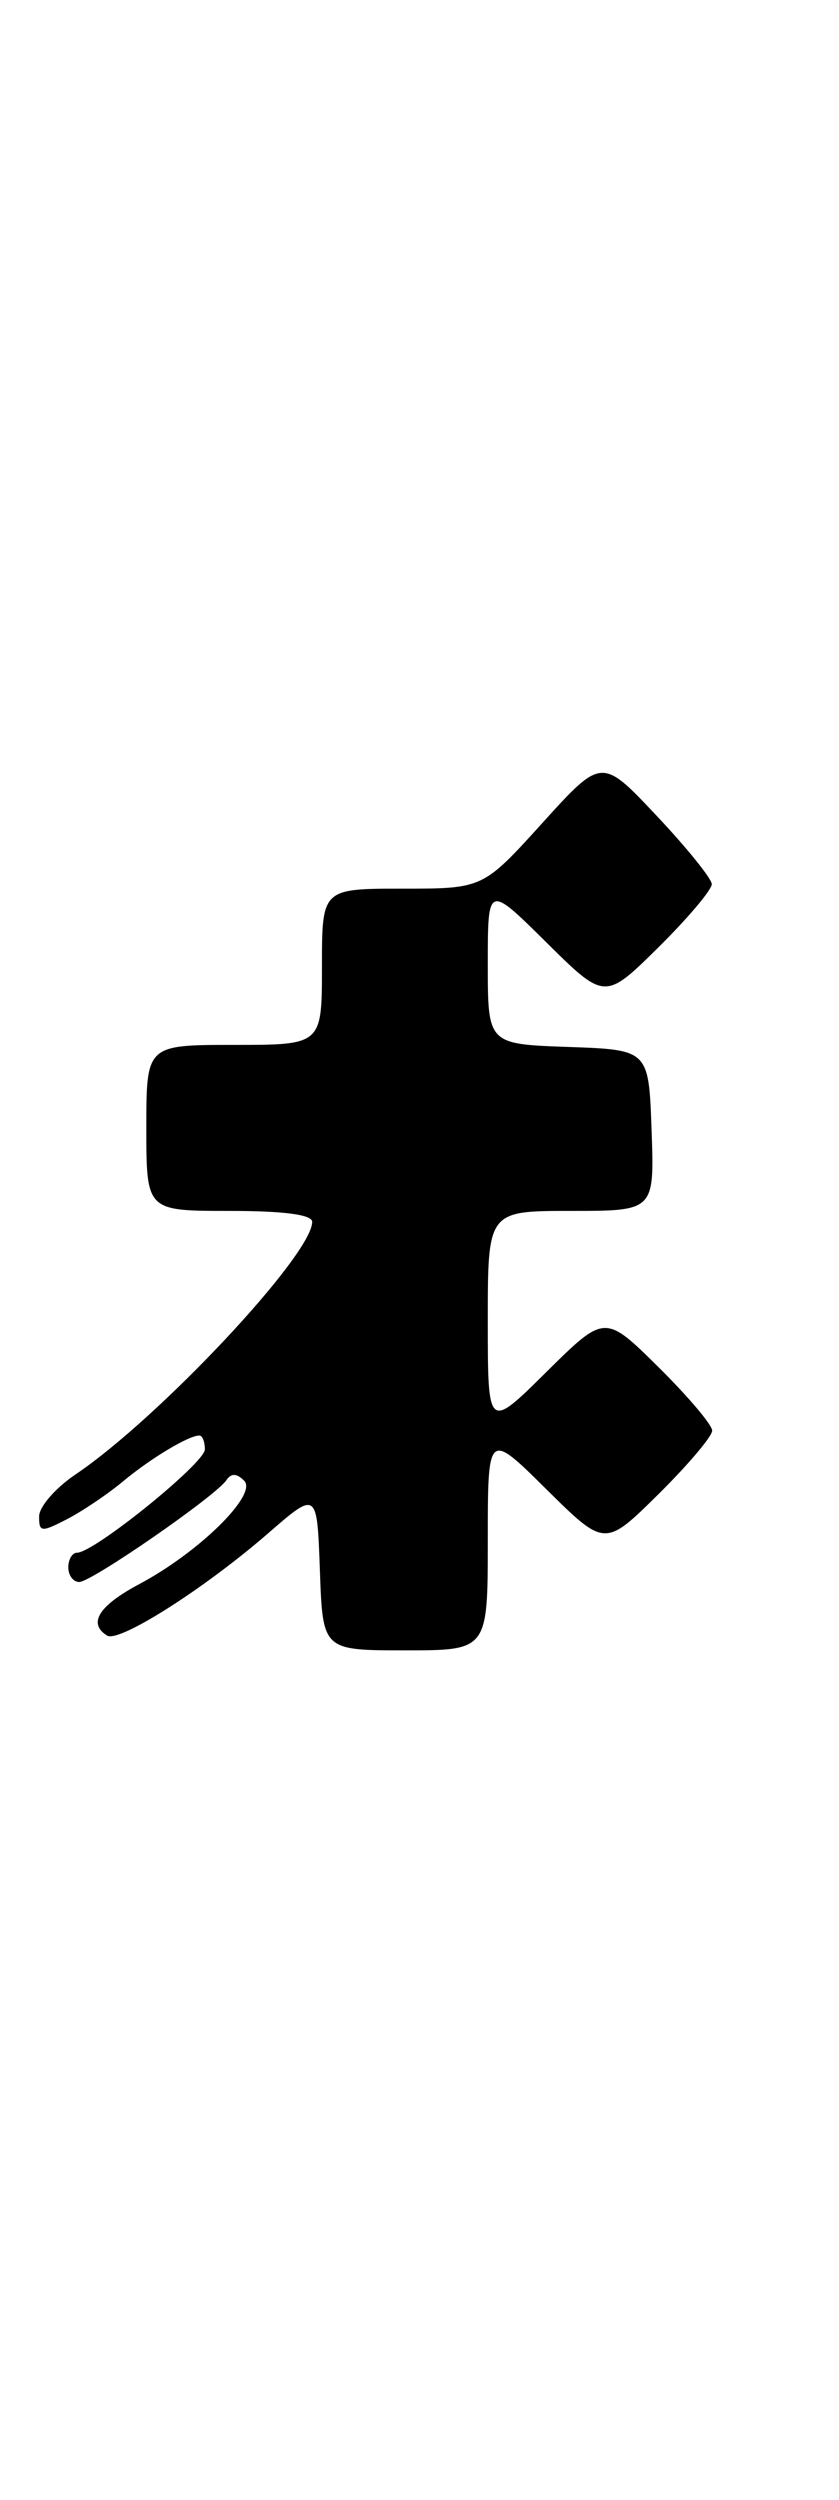 <?xml version="1.0" encoding="UTF-8" standalone="no"?>
<!DOCTYPE svg PUBLIC "-//W3C//DTD SVG 1.1//EN" "http://www.w3.org/Graphics/SVG/1.1/DTD/svg11.dtd" >
<svg xmlns="http://www.w3.org/2000/svg" xmlns:xlink="http://www.w3.org/1999/xlink" version="1.1" viewBox="0 0 86 256">
 <g >
 <path fill="currentColor"
d=" M 50.00 157.78 C 50.00 146.56 50.00 146.56 56.00 152.50 C 62.00 158.43 62.00 158.43 67.50 153.00 C 70.52 150.01 73.00 147.09 73.00 146.50 C 73.00 145.91 70.52 142.99 67.50 140.00 C 62.00 134.57 62.00 134.57 56.00 140.50 C 50.00 146.44 50.00 146.44 50.00 135.22 C 50.00 124.00 50.00 124.00 58.54 124.00 C 67.08 124.00 67.08 124.00 66.79 115.75 C 66.50 107.50 66.50 107.50 58.25 107.21 C 50.00 106.92 50.00 106.92 50.00 98.74 C 50.00 90.56 50.00 90.56 56.00 96.50 C 62.00 102.43 62.00 102.43 67.50 97.00 C 70.52 94.01 72.98 91.10 72.96 90.53 C 72.94 89.97 70.40 86.81 67.30 83.53 C 61.68 77.56 61.68 77.56 55.59 84.28 C 49.50 91.00 49.50 91.00 41.25 91.00 C 33.00 91.00 33.00 91.00 33.00 99.00 C 33.00 107.00 33.00 107.00 24.00 107.00 C 15.00 107.00 15.00 107.00 15.00 115.50 C 15.00 124.00 15.00 124.00 23.50 124.00 C 29.09 124.00 32.00 124.38 32.00 125.12 C 32.00 128.49 16.31 145.22 7.72 151.00 C 5.68 152.38 4.01 154.30 4.01 155.28 C 4.00 156.91 4.23 156.93 6.88 155.56 C 8.46 154.74 11.05 153.00 12.63 151.68 C 15.47 149.32 19.34 147.00 20.43 147.00 C 20.75 147.00 21.00 147.64 21.00 148.42 C 21.00 149.82 9.64 159.00 7.90 159.00 C 7.41 159.00 7.00 159.68 7.00 160.50 C 7.00 161.32 7.51 162.00 8.12 162.00 C 9.38 162.00 22.11 153.20 23.21 151.57 C 23.70 150.84 24.26 150.86 25.03 151.63 C 26.43 153.03 20.41 158.96 14.25 162.23 C 10.12 164.43 8.98 166.25 10.98 167.49 C 12.20 168.24 20.91 162.72 27.50 157.00 C 32.50 152.66 32.50 152.66 32.79 160.83 C 33.08 169.00 33.08 169.00 41.54 169.00 C 50.00 169.00 50.00 169.00 50.00 157.78 Z "/>
</g>
</svg>